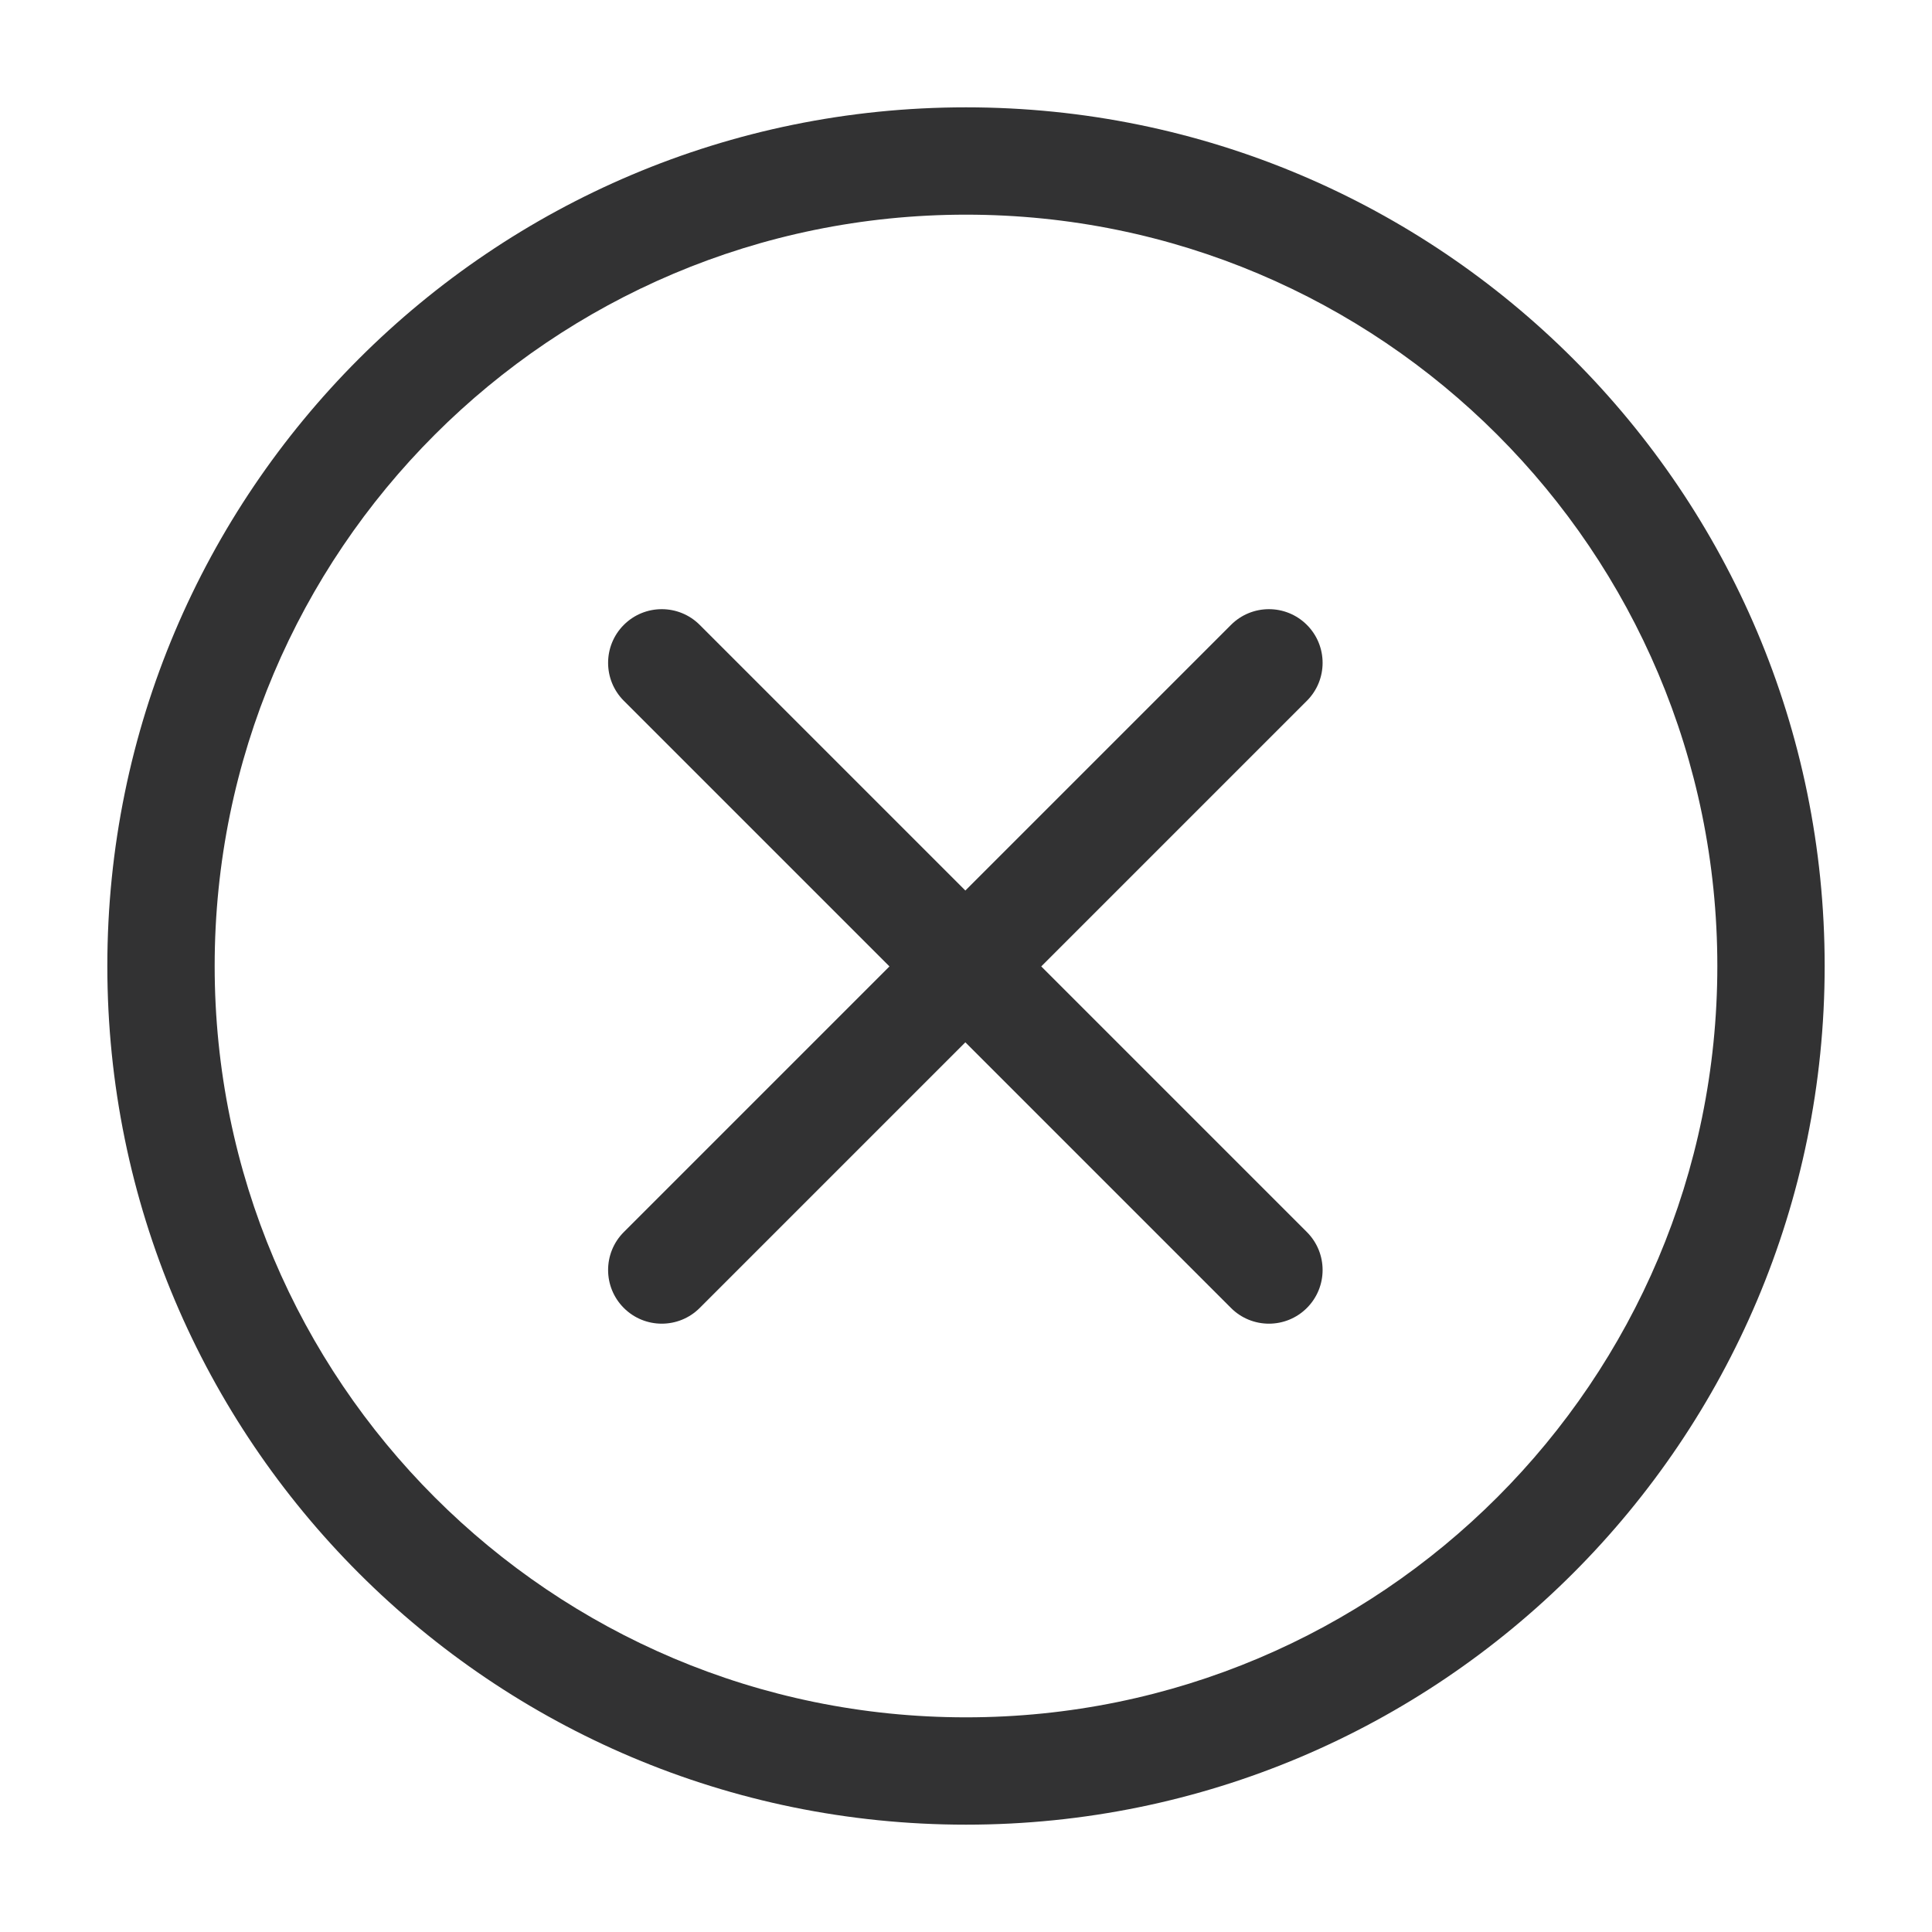 <?xml version="1.0" standalone="no"?><!DOCTYPE svg PUBLIC "-//W3C//DTD SVG 1.1//EN" "http://www.w3.org/Graphics/SVG/1.1/DTD/svg11.dtd"><svg t="1609054693426" class="icon" viewBox="0 0 1024 1024" version="1.1" xmlns="http://www.w3.org/2000/svg" p-id="1107" xmlns:xlink="http://www.w3.org/1999/xlink" width="200" height="200"><defs><style type="text/css"></style></defs><path d="M511.657 471.998l140.792-140.793c11.108-11.108 29.118-11.108 40.227 0 11.108 11.108 11.108 29.118 0 40.227L551.883 512.225l140.793 140.793c11.108 11.108 11.108 29.118 0 40.227-11.108 11.108-29.118 11.108-40.227 0L511.657 552.452 370.864 693.245c-11.108 11.108-29.118 11.108-40.227 0-11.108-11.108-11.108-29.118 0-40.227L471.429 512.225 330.637 371.432c-11.108-11.108-11.108-29.118 0-40.227 11.108-11.108 29.118-11.108 40.227 0l140.793 140.793z" fill="#323233" p-id="1108"></path><path d="M512 910.222c219.932 0 398.222-178.291 398.222-398.222 0-219.932-178.291-398.222-398.222-398.222-219.932 0-398.222 178.291-398.222 398.222 0 219.932 178.291 398.222 398.222 398.222z m0 56.888C260.649 967.111 56.889 763.351 56.889 512S260.649 56.889 512 56.889 967.111 260.649 967.111 512 763.351 967.111 512 967.111z" fill="#323233" p-id="1109"></path></svg>